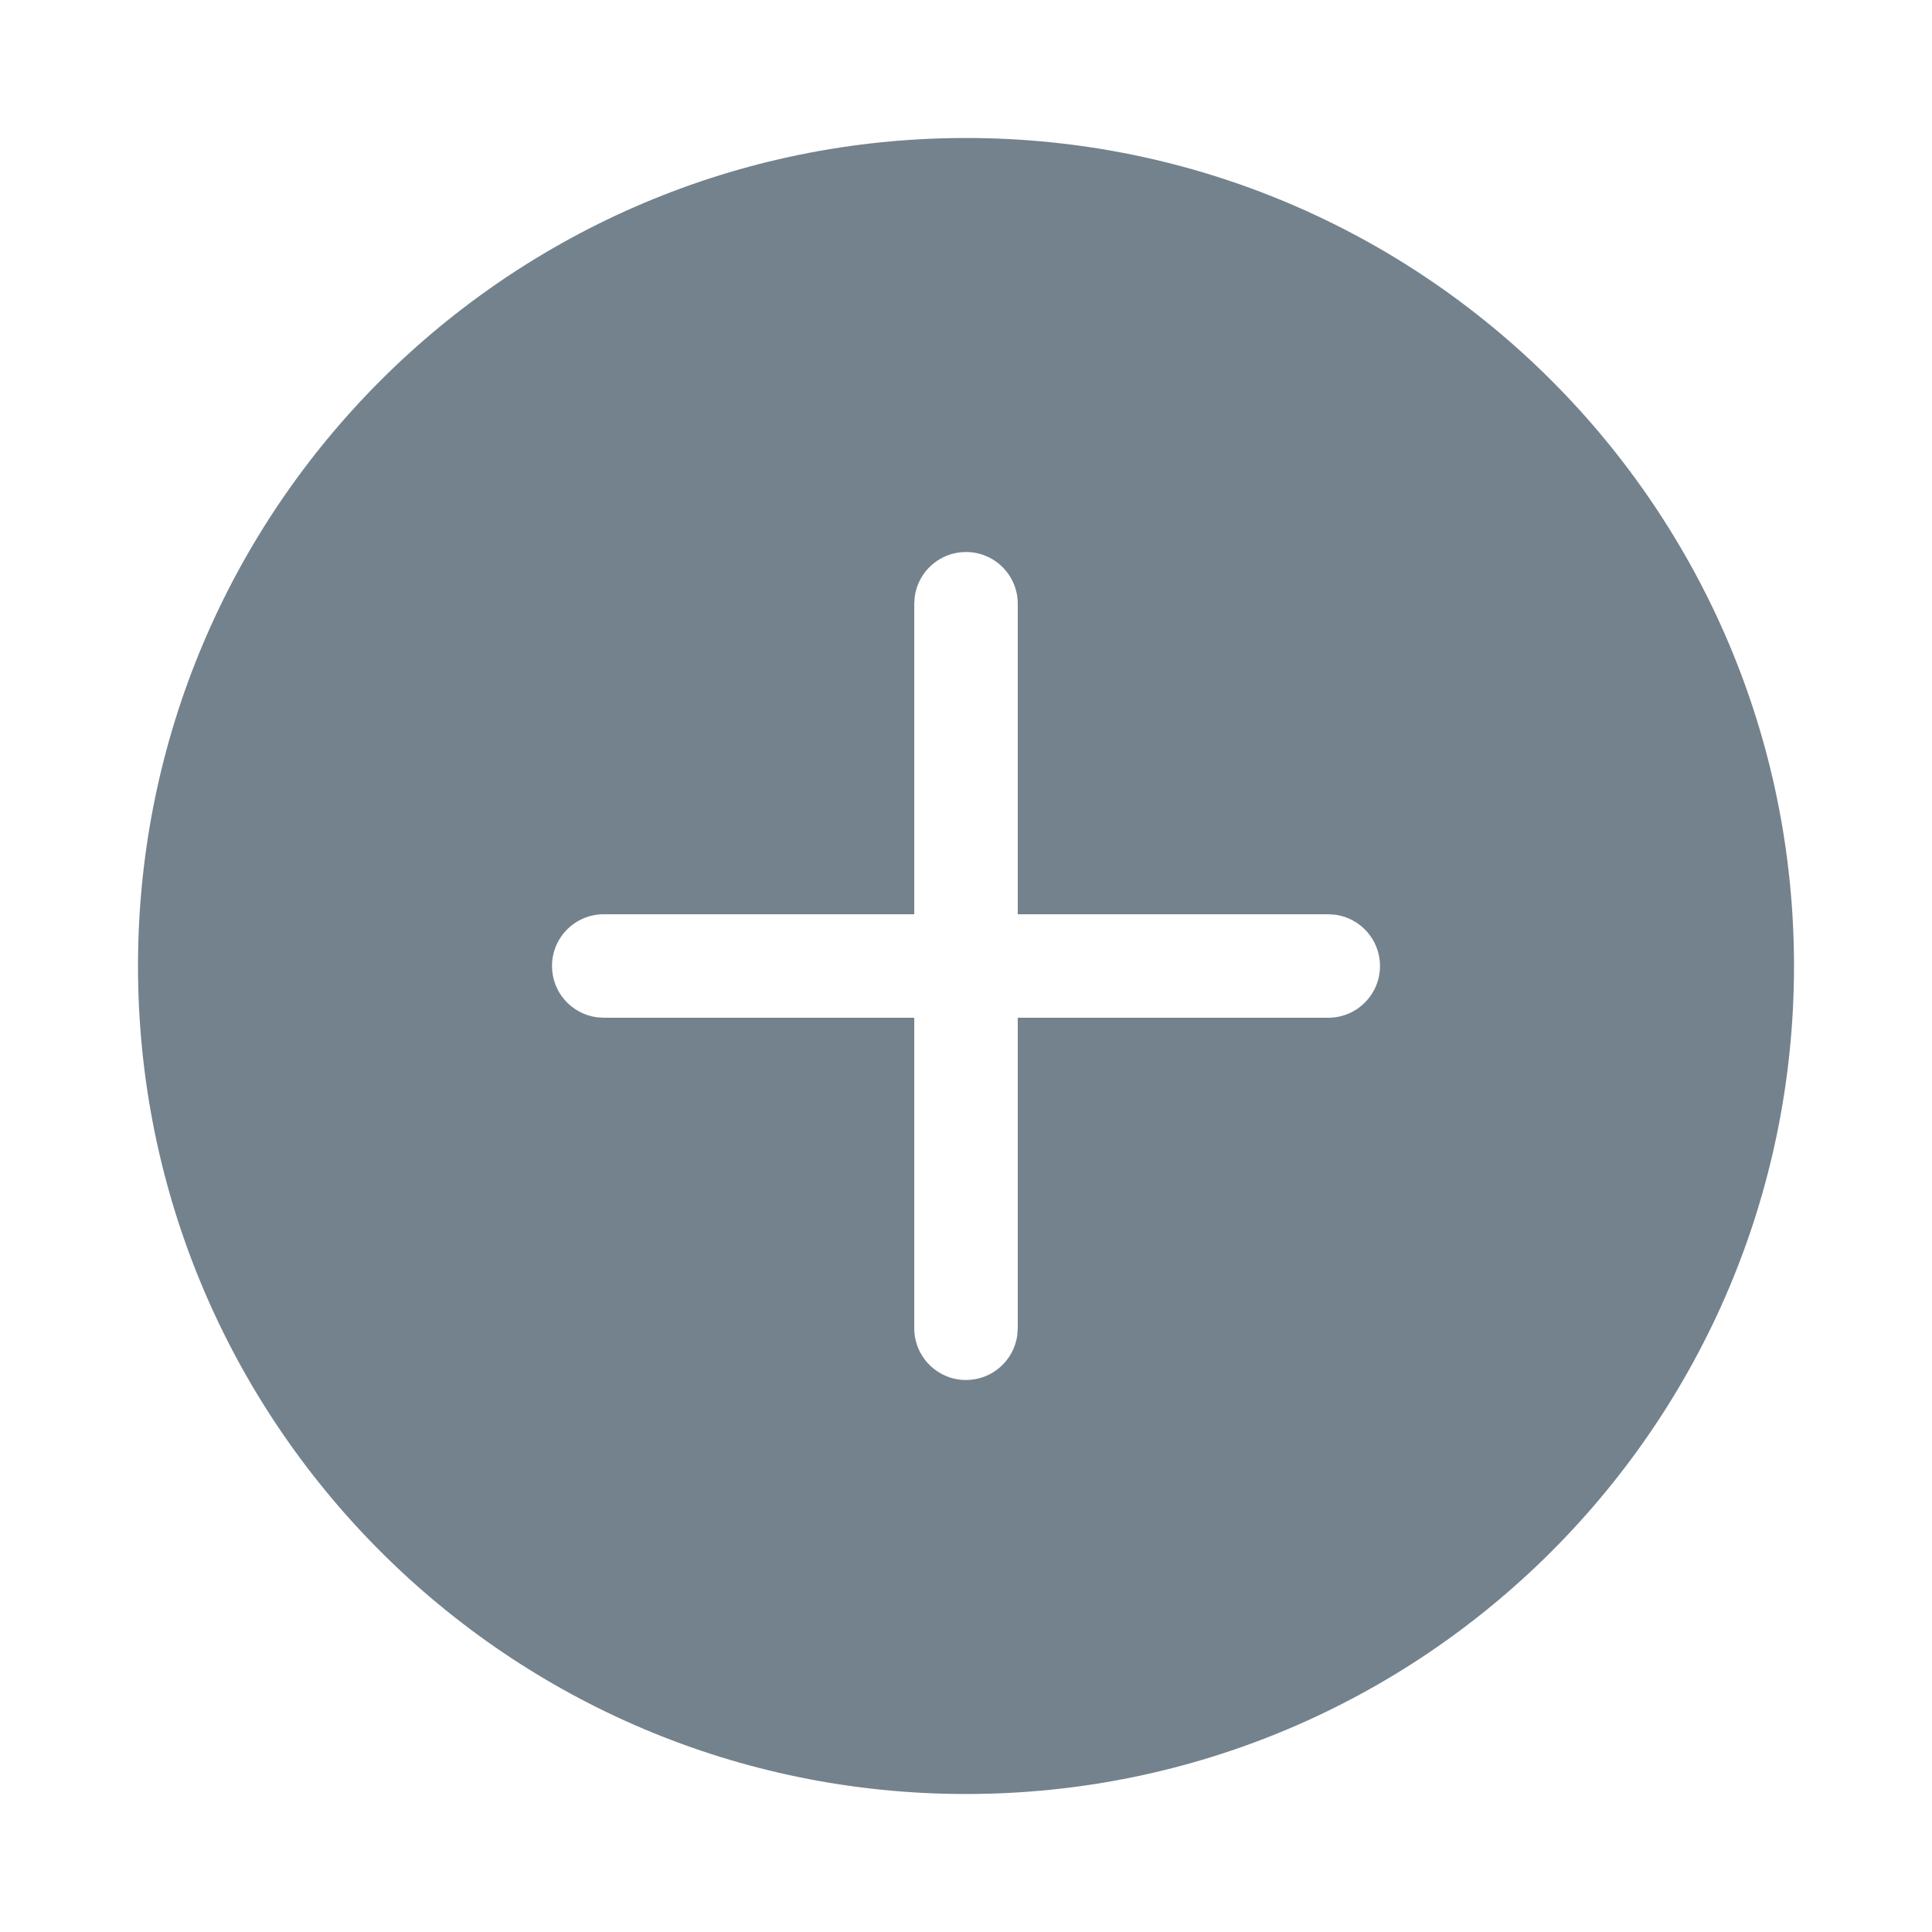 <?xml version="1.0" encoding="UTF-8"?>
<svg width="28px" height="28px" viewBox="0 0 28 28" version="1.1" xmlns="http://www.w3.org/2000/svg" xmlns:xlink="http://www.w3.org/1999/xlink">
    <!-- Generator: Sketch 63.1 (92452) - https://sketch.com -->
    <g id="🔍-System-Icons" stroke="none" stroke-width="1" fill="none" fill-rule="evenodd">
        <g id="ic_fluent_add_circle_28_filled" fill="#73828C" fill-rule="nonzero">
            <path d="M14,2 C20.627,2 26,7.373 26,14 C26,20.627 20.627,26 14,26 C7.373,26 2,20.627 2,14 C2,7.373 7.373,2 14,2 Z M14,8 C13.62,8 13.307,8.282 13.257,8.648 L13.25,8.75 L13.25,13.25 L8.75,13.25 C8.336,13.25 8,13.586 8,14 C8,14.38 8.282,14.693 8.648,14.743 L8.75,14.75 L13.25,14.75 L13.25,19.25 C13.25,19.664 13.586,20 14,20 C14.38,20 14.693,19.718 14.743,19.352 L14.75,19.25 L14.75,14.75 L19.25,14.75 C19.664,14.75 20,14.414 20,14 C20,13.62 19.718,13.307 19.352,13.257 L19.25,13.25 L14.75,13.25 L14.75,8.75 C14.75,8.336 14.414,8 14,8 Z" id="🎨-Color"></path>
        </g>
    </g>
</svg>